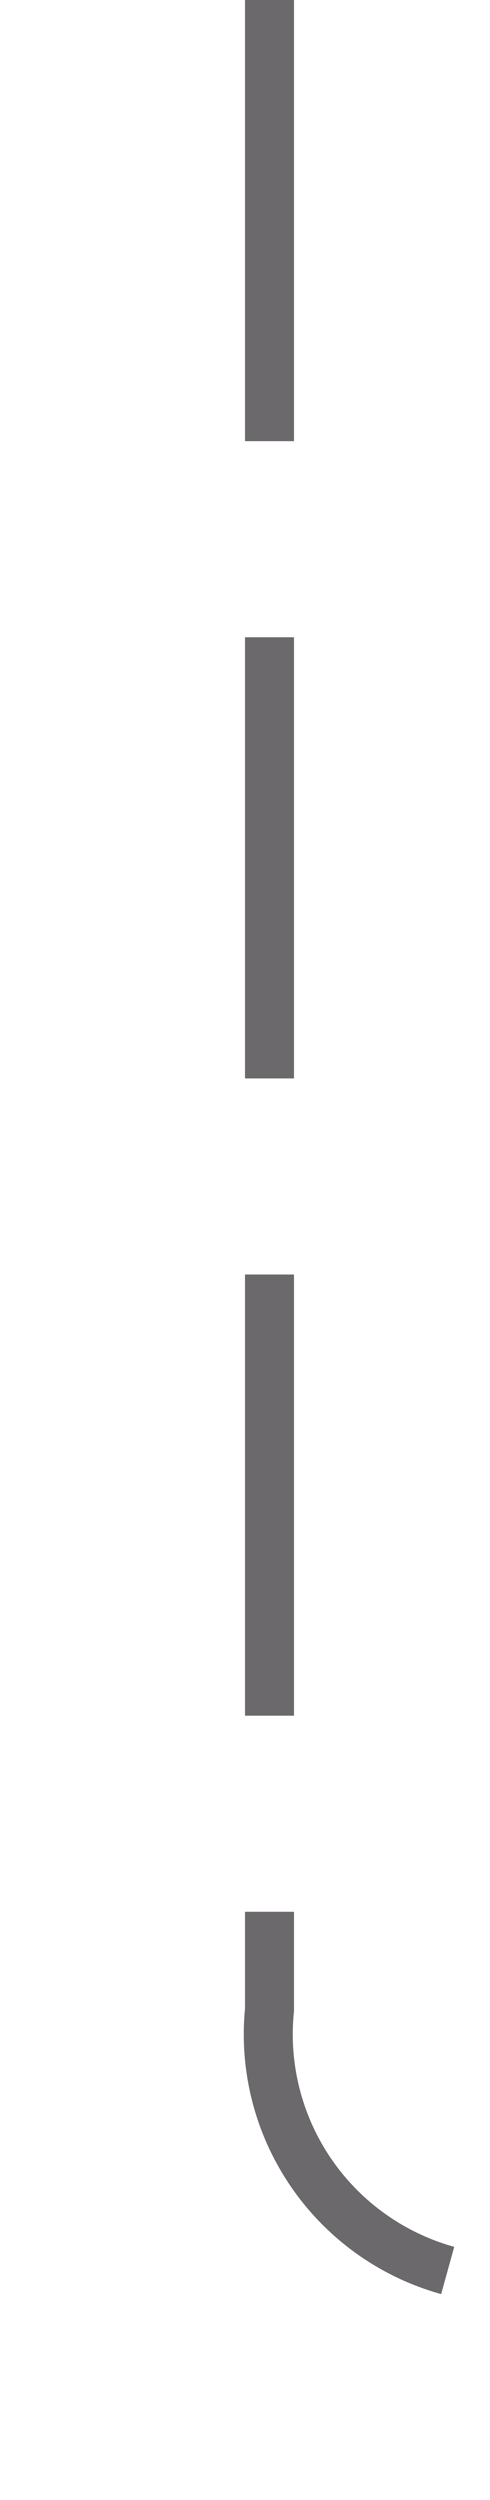 ﻿<?xml version="1.0" encoding="utf-8"?>
<svg version="1.1" xmlns:xlink="http://www.w3.org/1999/xlink" width="10px" height="51px" preserveAspectRatio="xMidYMin meet" viewBox="109 172  8 51" xmlns="http://www.w3.org/2000/svg">
  <path d="M 113.5 172  L 113.5 213  A 5 5 0 0 0 118.5 218.5 L 186 218.5  " stroke-width="1" stroke-dasharray="9,4" stroke="#6b696b" fill="none" />
</svg>